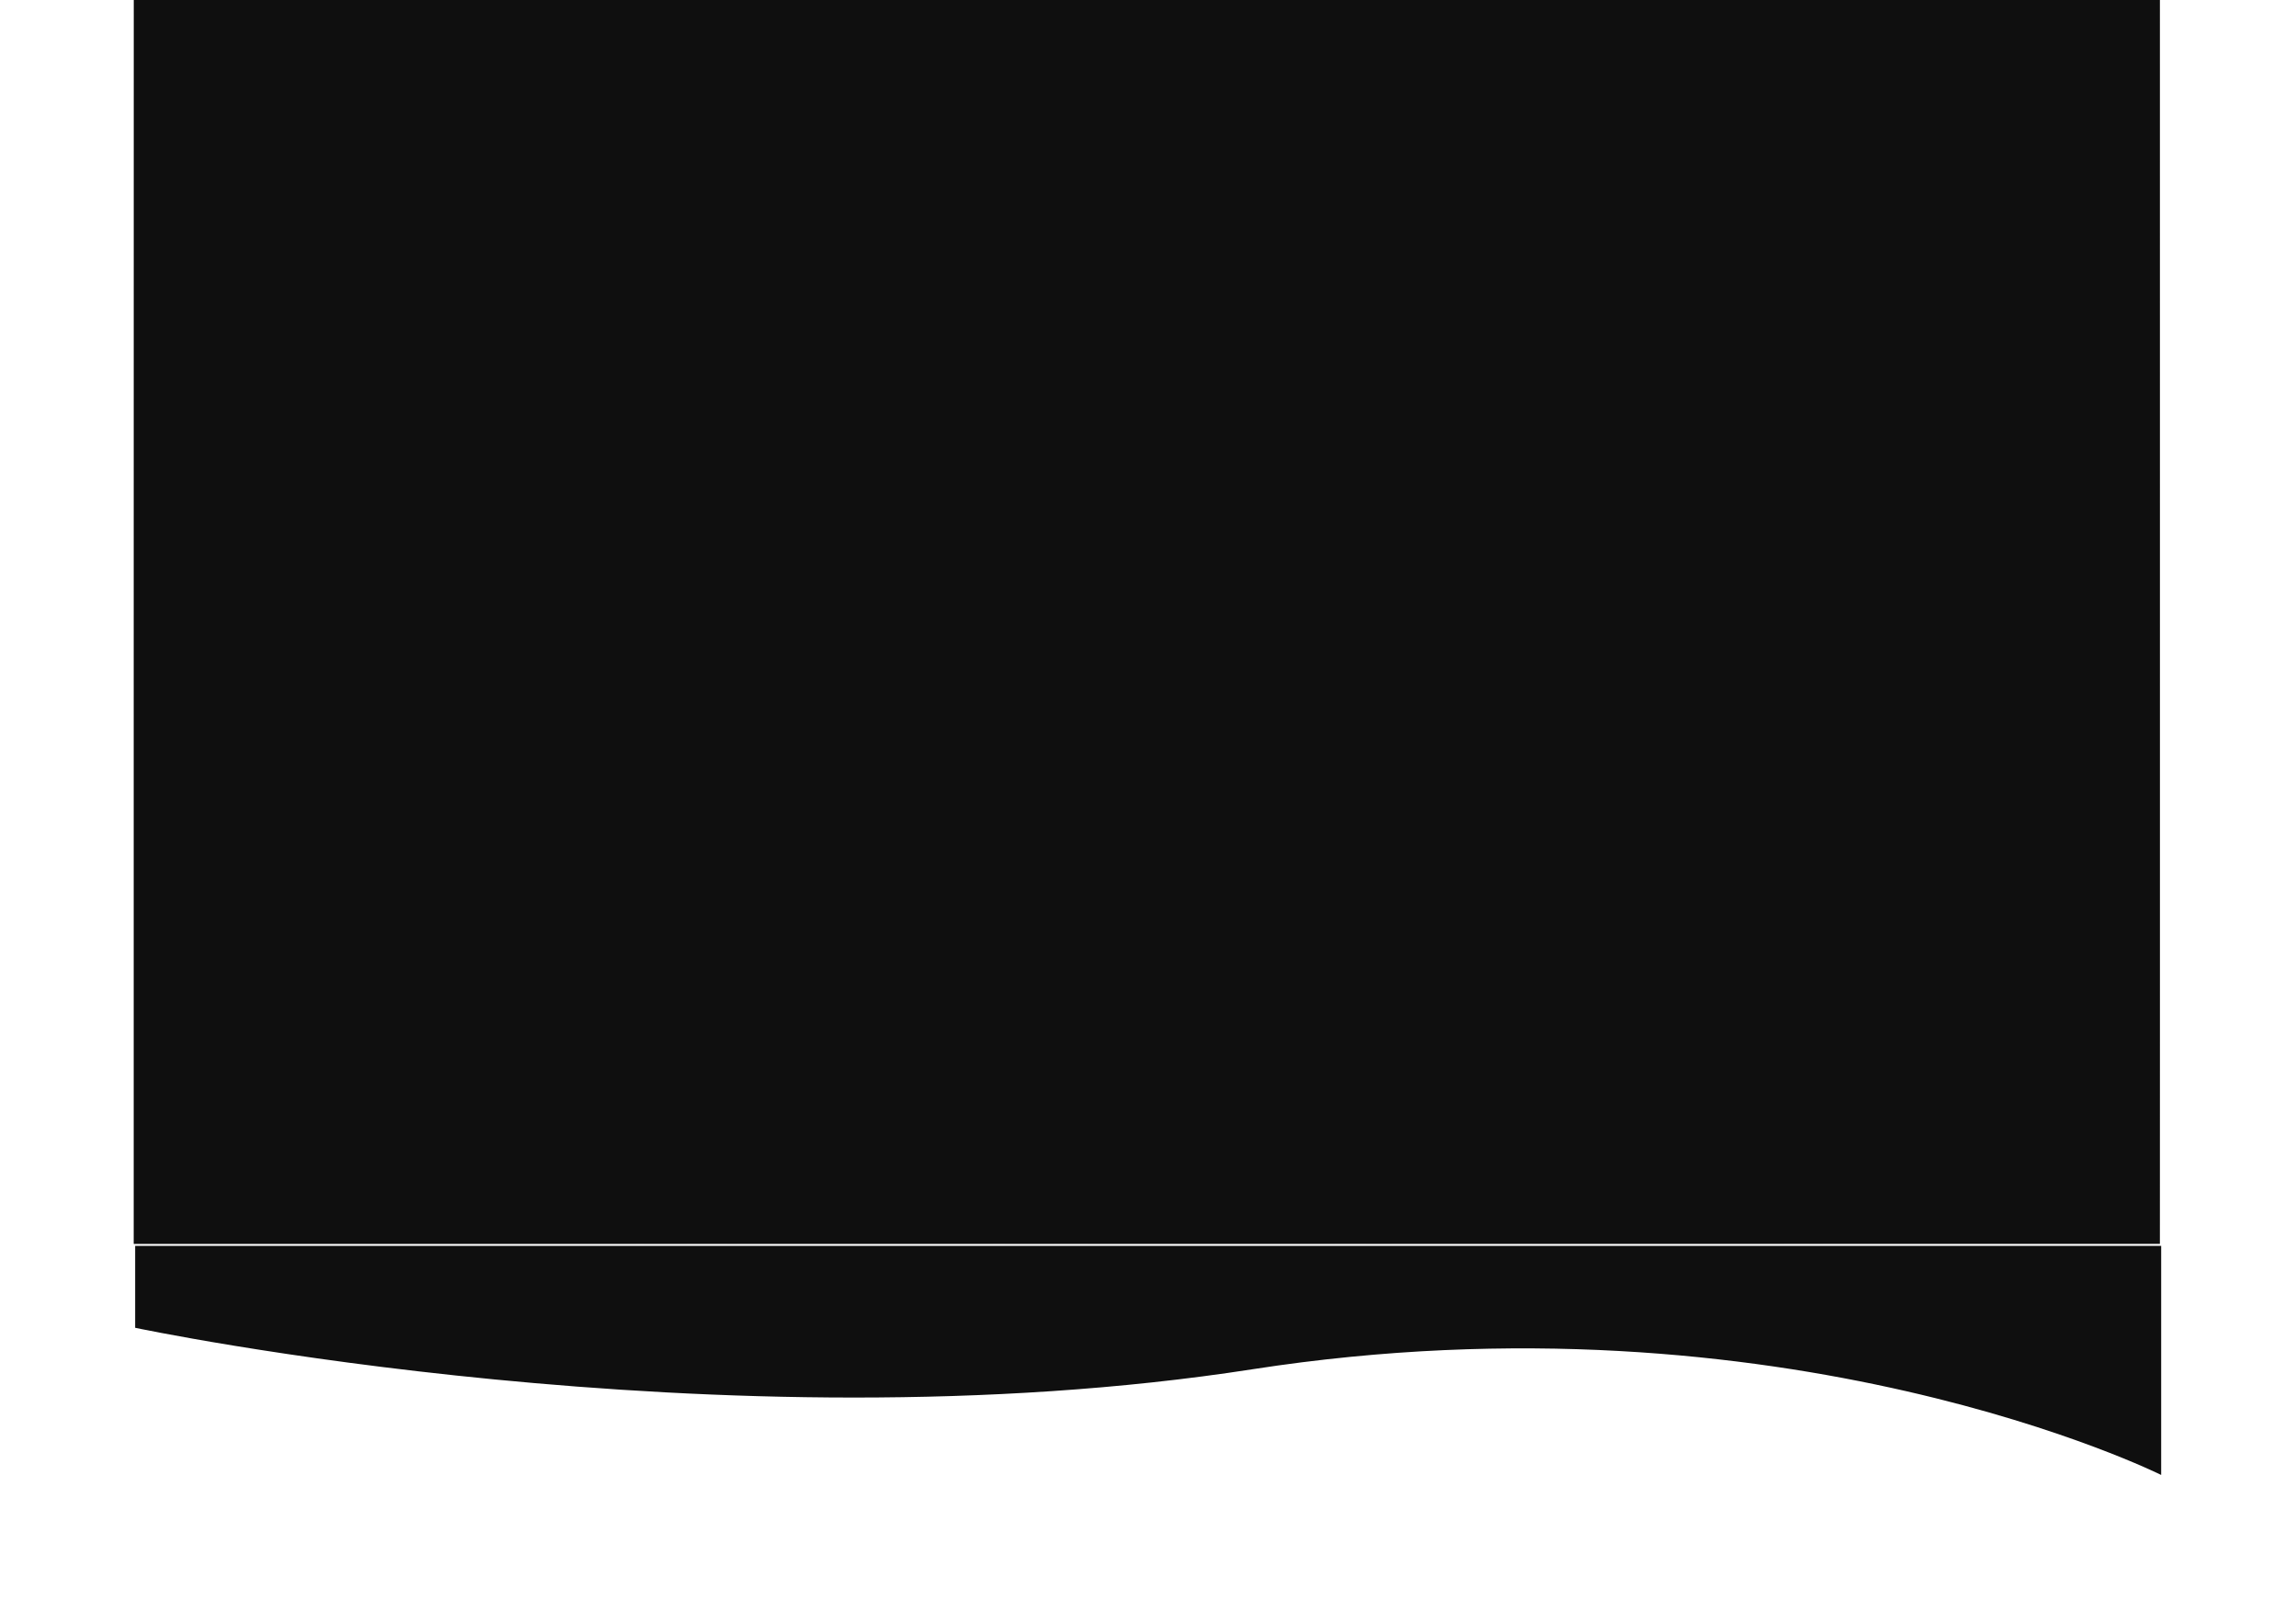 <svg width="2265" height="1588" viewBox="0 0 2265 1588" fill="none" xmlns="http://www.w3.org/2000/svg">
<rect x="132" width="1998.68" height="1227" fill="url(#paint0_linear_979_1280)"/>
<rect x="132" width="1998.68" height="1227" fill="#0F0F0F"/>
<g filter="url(#filter0_d_979_1280)">
<path d="M133.322 1225H2132V1451C2132 1451 1760.14 1265.41 1235.6 1346.73C711.065 1428.05 133.322 1305.82 133.322 1305.82V1225Z" fill="#0F0F0F"/>
</g>
<defs>
<filter id="filter0_d_979_1280" x="0.322" y="1096" width="2264.68" height="492" filterUnits="userSpaceOnUse" color-interpolation-filters="sRGB">
<feFlood flood-opacity="0" result="BackgroundImageFix"/>
<feColorMatrix in="SourceAlpha" type="matrix" values="0 0 0 0 0 0 0 0 0 0 0 0 0 0 0 0 0 0 127 0" result="hardAlpha"/>
<feOffset dy="4"/>
<feGaussianBlur stdDeviation="66.5"/>
<feComposite in2="hardAlpha" operator="out"/>
<feColorMatrix type="matrix" values="0 0 0 0 0 0 0 0 0 0 0 0 0 0 0 0 0 0 0.25 0"/>
<feBlend mode="normal" in2="BackgroundImageFix" result="effect1_dropShadow_979_1280"/>
<feBlend mode="normal" in="SourceGraphic" in2="effect1_dropShadow_979_1280" result="shape"/>
</filter>
<linearGradient id="paint0_linear_979_1280" x1="132" y1="0" x2="276.288" y2="1413.31" gradientUnits="userSpaceOnUse">
<stop stop-color="#C0C0C0"/>
<stop offset="0.767" stop-opacity="0.533"/>
<stop offset="1" stop-color="#BABABA"/>
</linearGradient>
</defs>
</svg>
